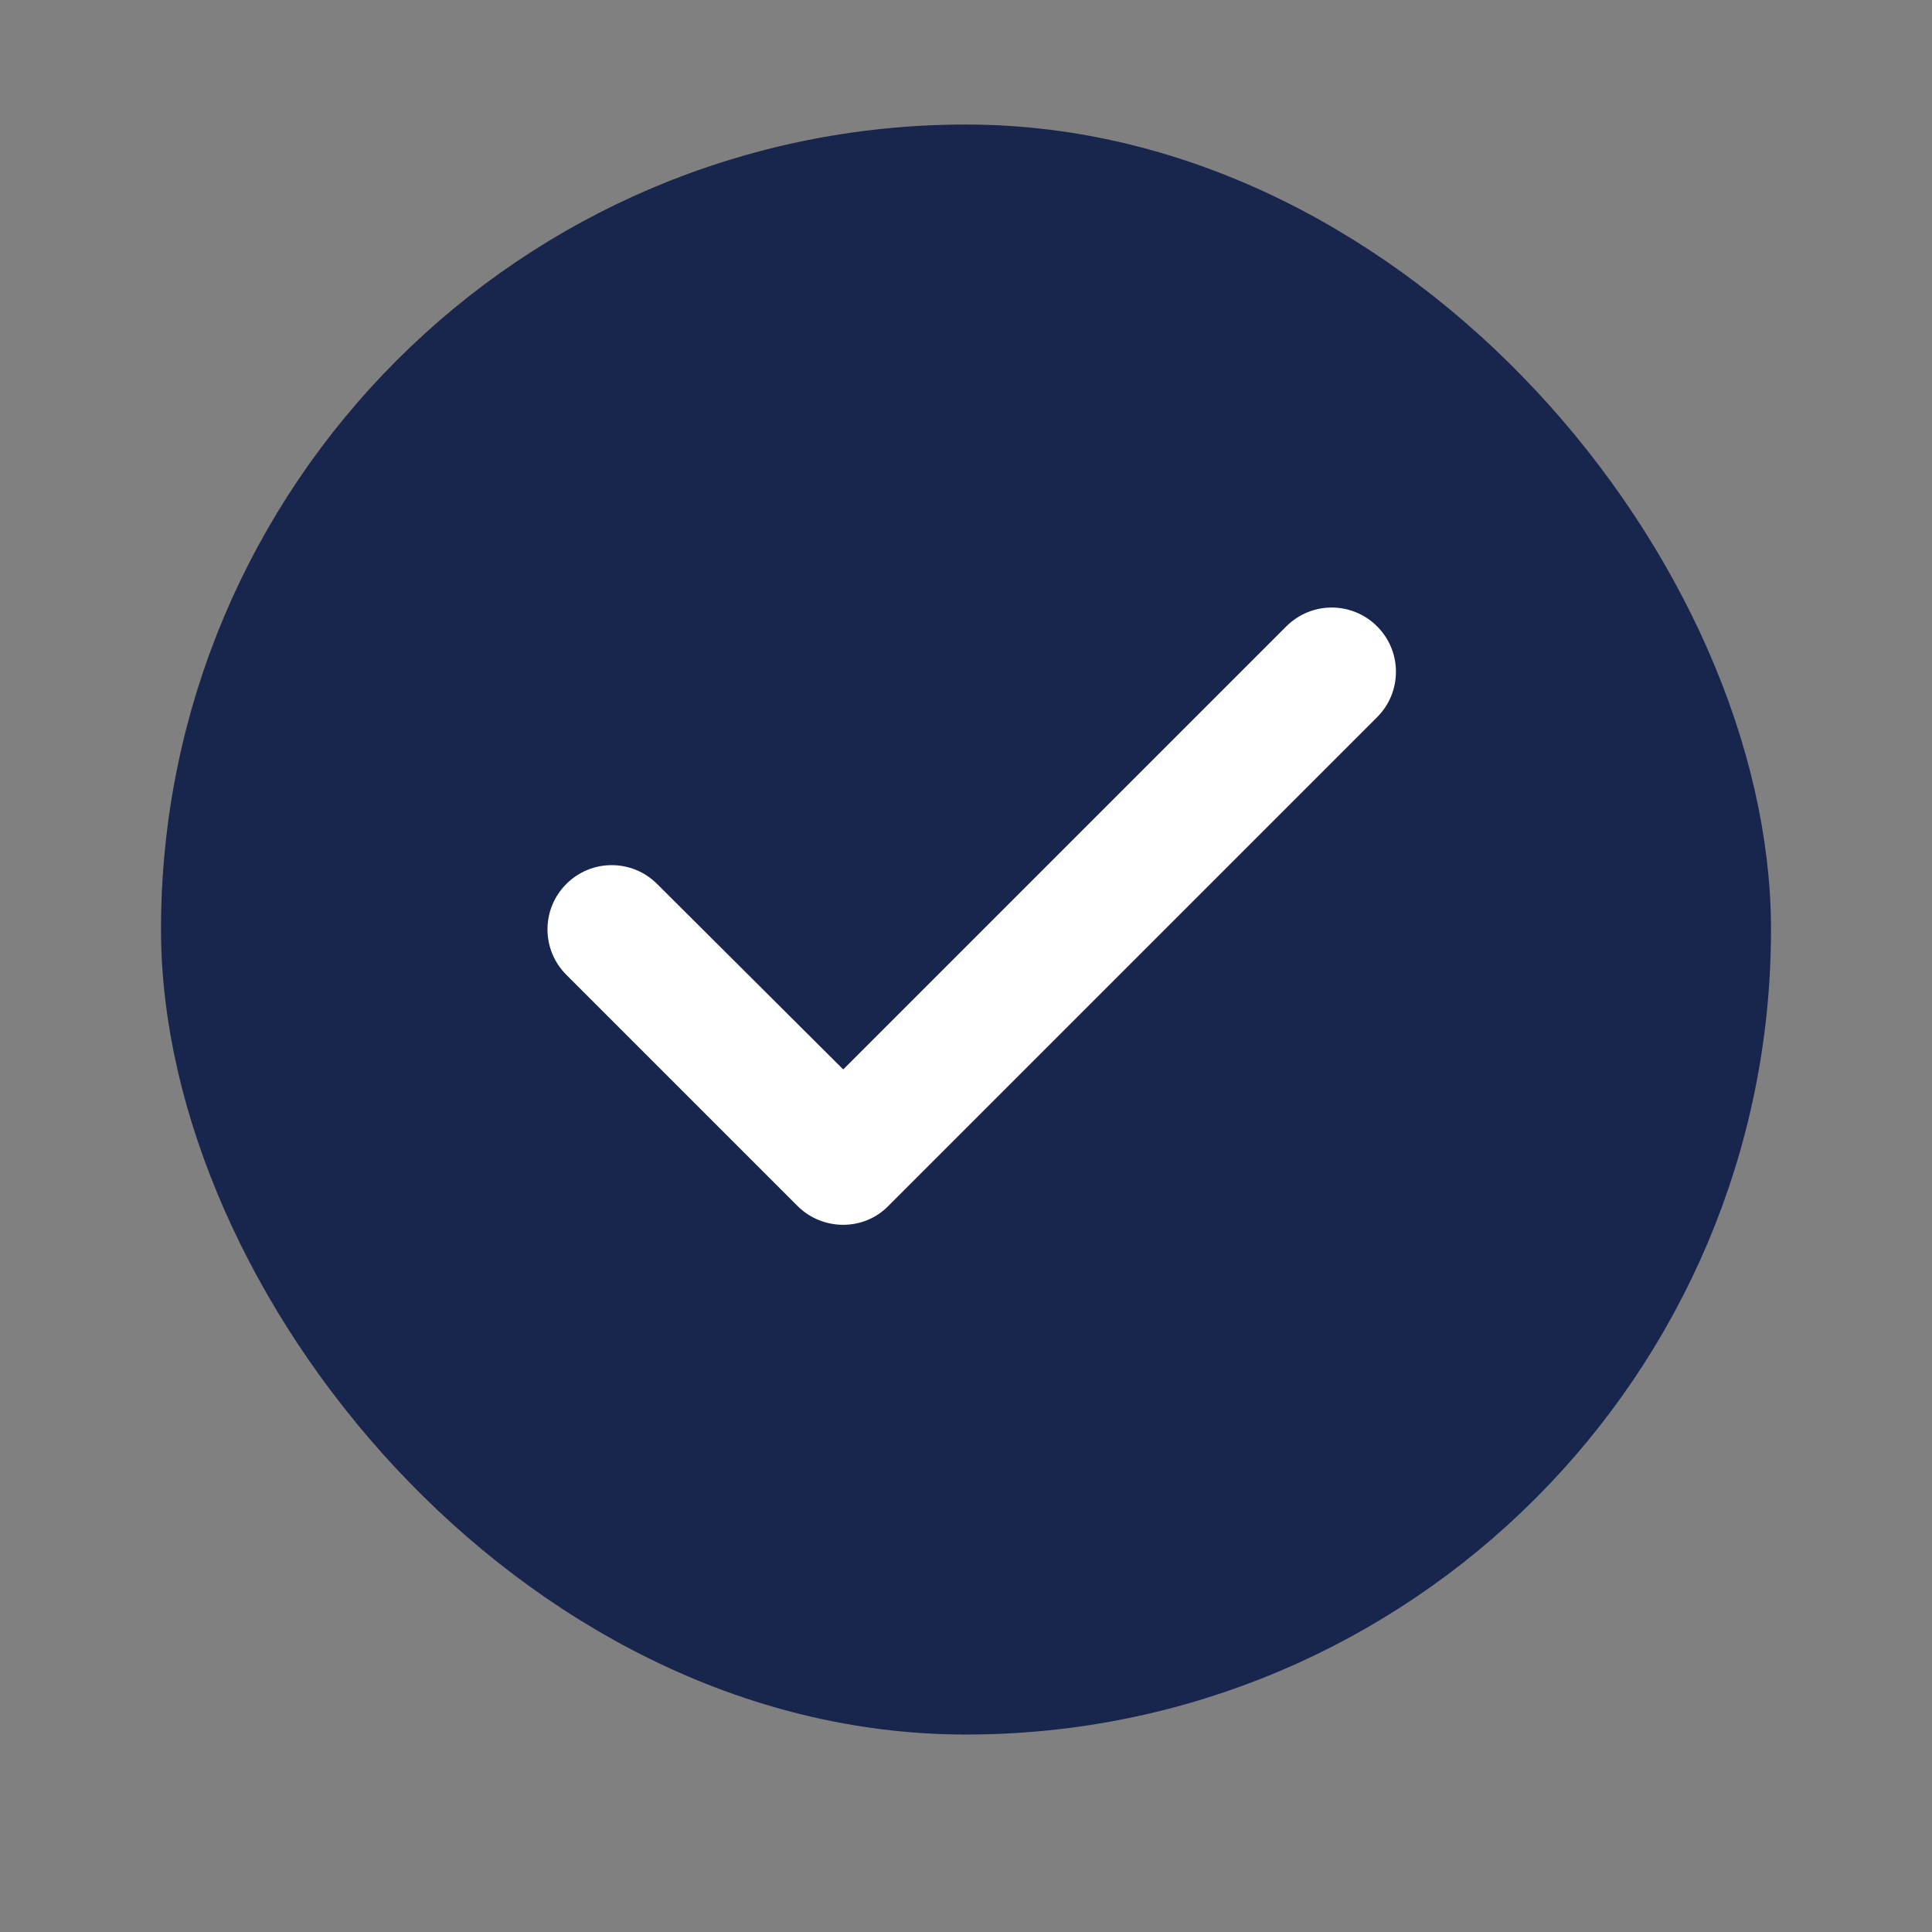 <svg width="24" height="24" viewBox="0 0 24 24" fill="none" xmlns="http://www.w3.org/2000/svg">
<rect x="0" y="0" width="24" height="24" fill="#808080" stroke="none"/>
<rect x="2.625" y="2.172" width="18.75" height="18.75" rx="9.375" fill="#18254C" stroke="#18254C" stroke-width="1.25"/>
<path d="M9.907 14.981L7.035 12.109C6.723 11.797 6.723 11.293 7.035 10.981C7.347 10.669 7.851 10.669 8.163 10.981L10.475 13.285L15.979 7.781C16.291 7.469 16.795 7.469 17.107 7.781C17.419 8.093 17.419 8.597 17.107 8.909L11.035 14.981C10.731 15.293 10.219 15.293 9.907 14.981Z" fill="white"/>
</svg>
